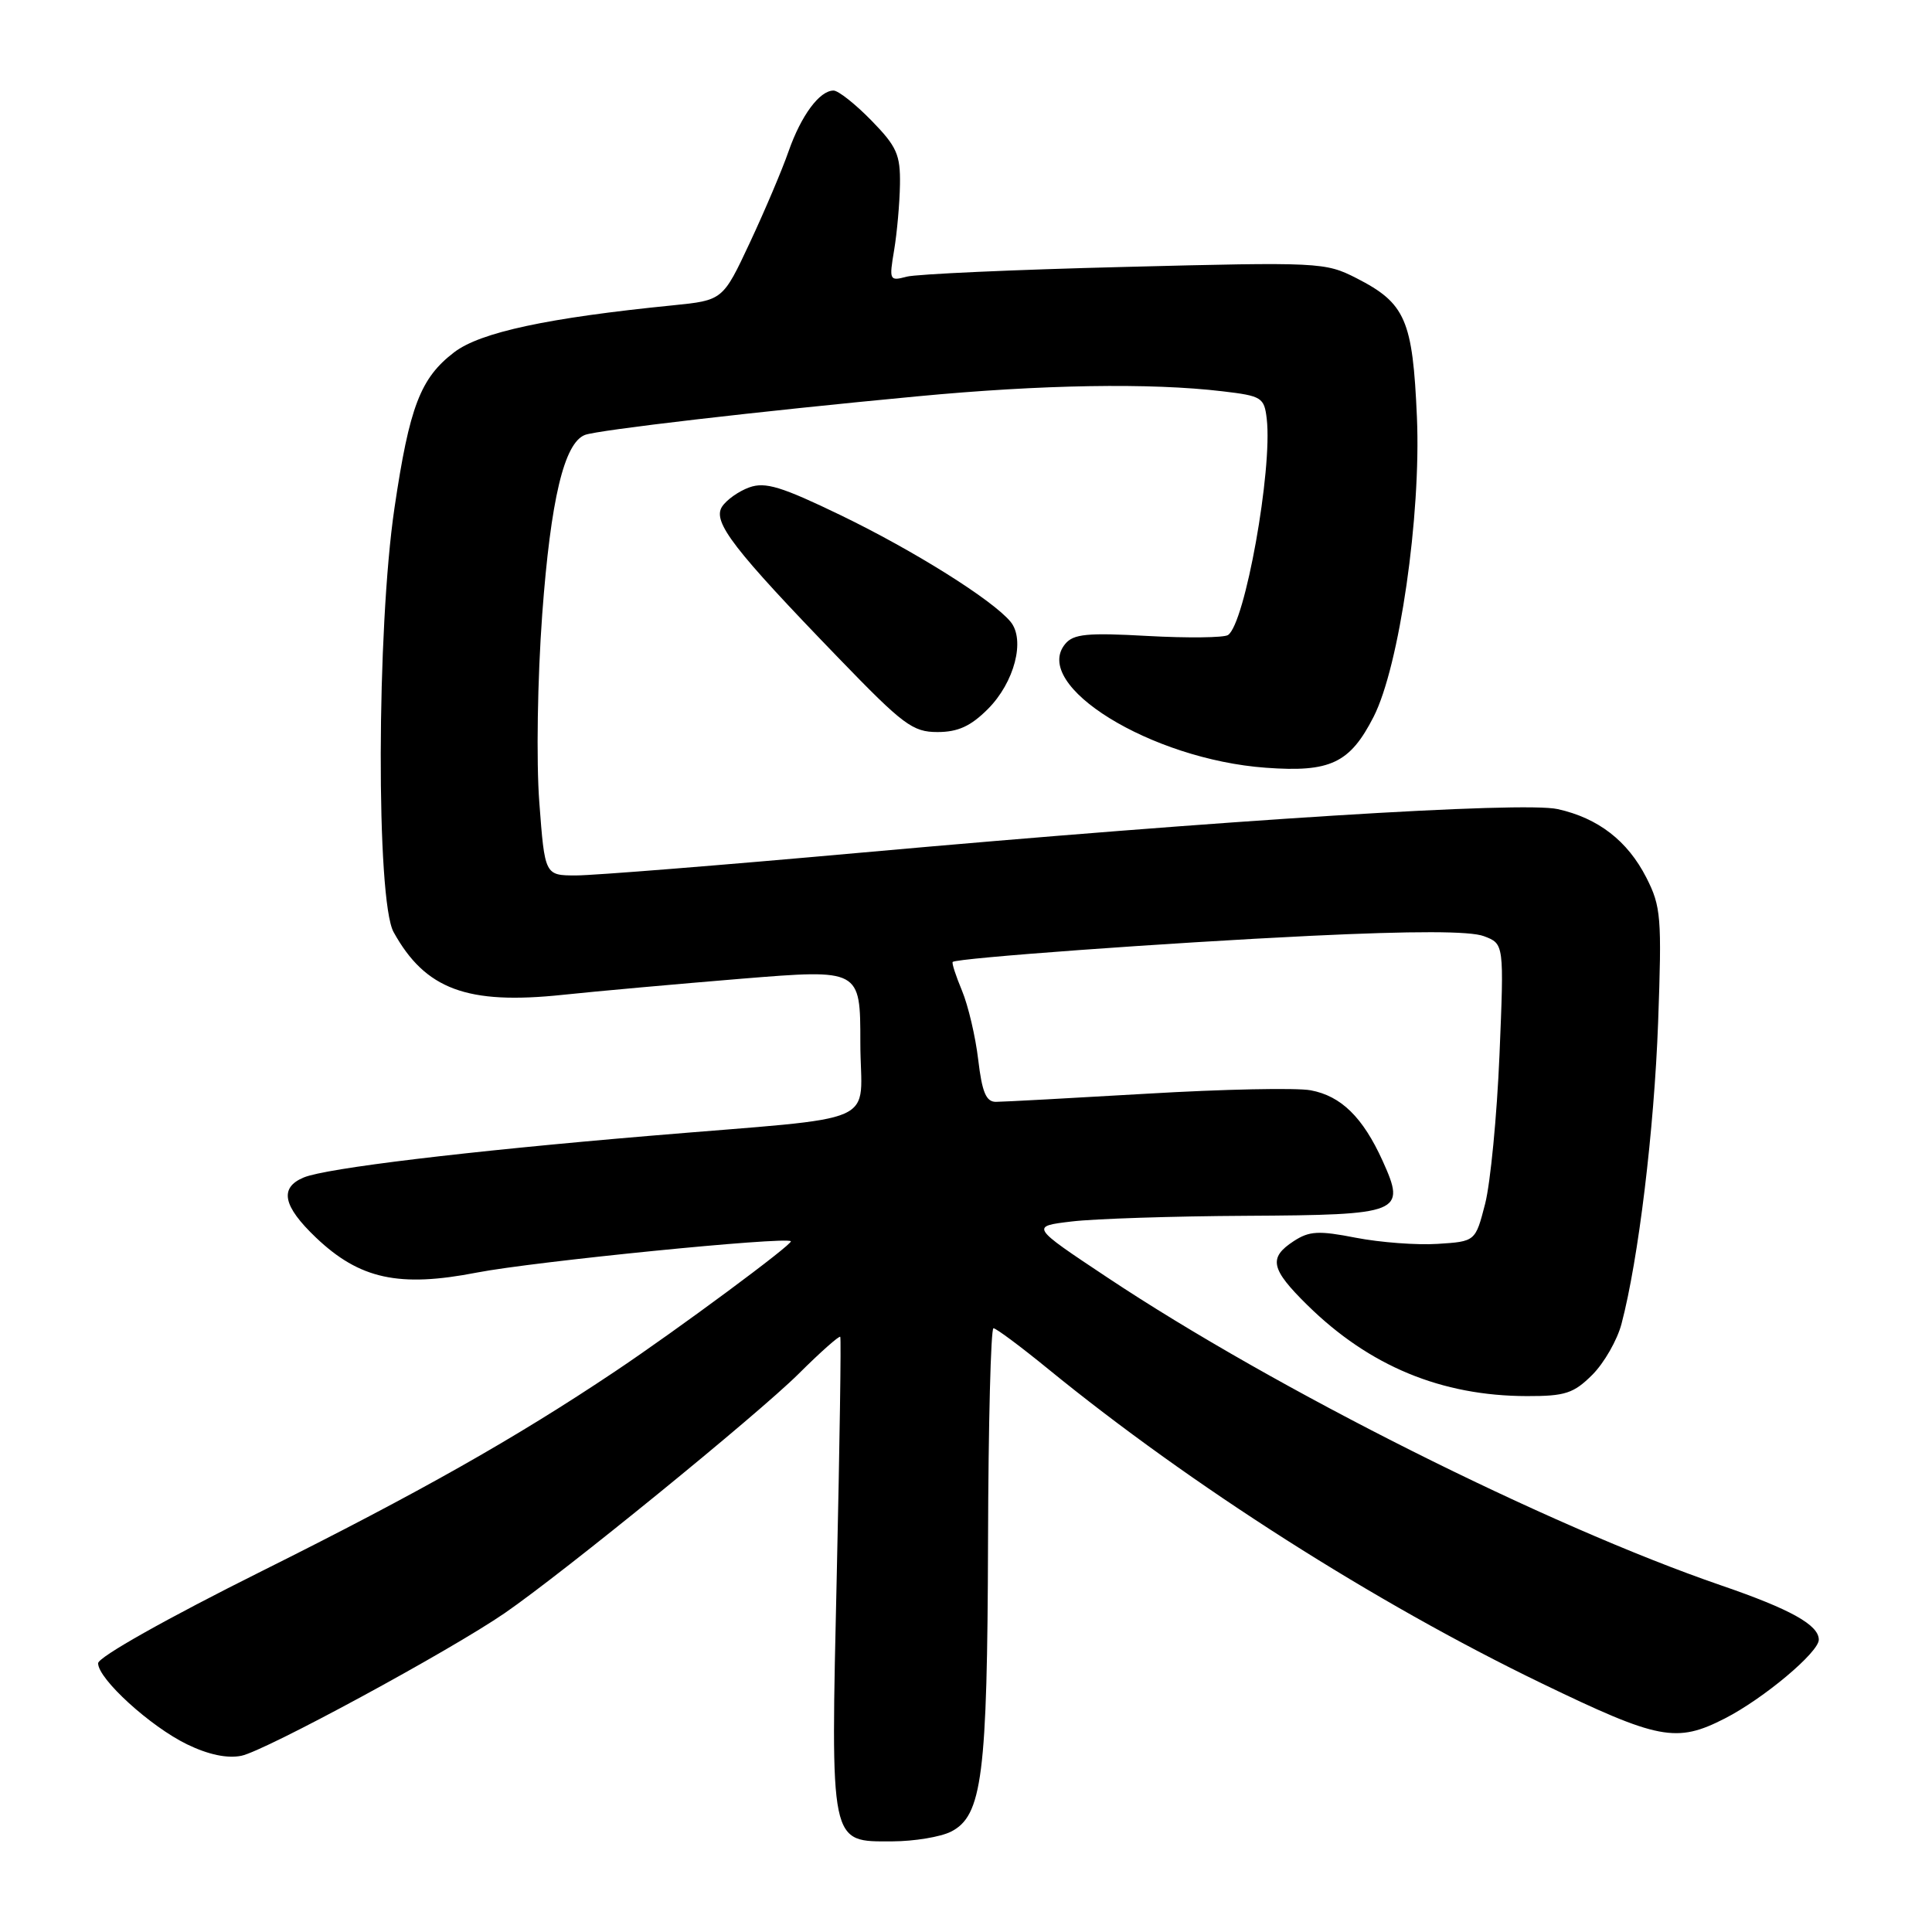 <?xml version="1.0" encoding="UTF-8" standalone="no"?>
<!DOCTYPE svg PUBLIC "-//W3C//DTD SVG 1.1//EN" "http://www.w3.org/Graphics/SVG/1.1/DTD/svg11.dtd" >
<svg xmlns="http://www.w3.org/2000/svg" xmlns:xlink="http://www.w3.org/1999/xlink" version="1.1" viewBox="0 0 256 256">
 <g >
 <path fill="currentColor"
d=" M 126.00 242.71 C 130.15 240.62 130.83 235.31 130.92 204.25 C 130.96 188.71 131.29 176.00 131.64 176.00 C 131.99 176.00 135.25 178.43 138.89 181.40 C 157.81 196.84 182.20 212.38 204.26 223.04 C 219.80 230.55 222.12 231.00 228.58 227.69 C 233.69 225.07 241.00 218.94 241.00 217.27 C 241.00 215.32 237.26 213.23 228.08 210.08 C 205.03 202.16 169.01 184.10 146.71 169.26 C 136.54 162.50 136.54 162.50 142.02 161.85 C 145.03 161.49 155.43 161.15 165.13 161.10 C 185.73 160.98 186.33 160.74 183.20 153.81 C 180.59 148.06 177.71 145.22 173.67 144.47 C 171.83 144.12 162.07 144.32 151.99 144.92 C 141.90 145.51 132.89 146.00 131.96 146.00 C 130.66 146.00 130.13 144.73 129.62 140.43 C 129.26 137.36 128.29 133.24 127.47 131.27 C 126.65 129.30 126.09 127.59 126.24 127.46 C 126.82 126.95 154.69 124.92 173.72 124.00 C 187.34 123.35 194.82 123.36 196.63 124.05 C 199.30 125.06 199.30 125.06 198.69 139.78 C 198.35 147.88 197.49 156.75 196.79 159.50 C 195.50 164.50 195.50 164.50 190.50 164.82 C 187.75 165.00 182.88 164.63 179.67 164.01 C 174.72 163.04 173.49 163.11 171.42 164.46 C 168.05 166.67 168.36 168.14 173.25 172.95 C 181.45 181.01 190.99 184.97 202.33 184.99 C 207.40 185.00 208.52 184.63 211.00 182.16 C 212.56 180.59 214.30 177.56 214.86 175.41 C 217.11 166.86 219.18 149.74 219.71 135.46 C 220.21 121.53 220.10 120.12 218.15 116.29 C 215.66 111.41 211.77 108.40 206.40 107.21 C 201.75 106.18 162.66 108.62 114.00 112.99 C 95.57 114.65 78.63 116.00 76.34 116.00 C 72.19 116.00 72.19 116.00 71.46 106.30 C 71.05 100.84 71.22 89.95 71.85 81.36 C 72.97 66.19 74.75 58.69 77.51 57.63 C 79.21 56.98 100.52 54.50 121.52 52.52 C 138.06 50.95 152.42 50.71 162.00 51.85 C 167.19 52.46 167.52 52.67 167.85 55.50 C 168.63 62.23 164.96 82.69 162.71 84.15 C 162.16 84.50 157.38 84.56 152.09 84.27 C 144.08 83.82 142.24 84.00 141.15 85.32 C 136.60 90.80 152.51 100.63 167.73 101.73 C 176.27 102.36 178.87 101.13 182.01 94.98 C 185.42 88.30 188.31 68.31 187.75 55.28 C 187.19 42.38 186.24 40.18 179.74 36.86 C 175.60 34.75 174.87 34.71 149.00 35.37 C 134.43 35.73 121.44 36.32 120.14 36.66 C 117.86 37.27 117.80 37.15 118.48 33.13 C 118.86 30.84 119.21 26.93 119.25 24.44 C 119.31 20.49 118.83 19.41 115.46 15.96 C 113.33 13.78 111.08 12.00 110.45 12.00 C 108.60 12.00 106.16 15.29 104.49 20.05 C 103.64 22.50 101.33 27.94 99.36 32.15 C 95.78 39.79 95.78 39.79 89.14 40.46 C 72.60 42.11 63.65 44.03 60.19 46.67 C 55.71 50.09 54.26 53.86 52.27 67.31 C 49.90 83.32 49.83 119.28 52.15 123.50 C 56.35 131.10 61.89 133.16 74.57 131.82 C 79.00 131.35 89.69 130.39 98.32 129.68 C 114.00 128.41 114.00 128.41 114.00 138.14 C 114.00 149.45 117.66 147.83 86.00 150.51 C 61.82 152.55 43.21 154.79 40.25 156.02 C 36.98 157.38 37.48 159.81 41.87 163.99 C 47.65 169.49 52.88 170.63 63.20 168.62 C 70.74 167.16 104.10 163.83 104.79 164.47 C 105.14 164.80 89.75 176.20 81.47 181.74 C 68.22 190.61 55.51 197.79 34.75 208.15 C 22.12 214.45 13.00 219.58 13.00 220.39 C 13.00 222.47 19.93 228.78 24.80 231.14 C 27.60 232.50 30.11 233.03 31.98 232.65 C 35.09 232.03 59.62 218.74 66.90 213.73 C 74.69 208.36 100.30 187.51 105.81 182.05 C 108.72 179.15 111.22 176.94 111.34 177.14 C 111.47 177.34 111.26 191.45 110.88 208.50 C 110.06 244.81 109.89 244.01 118.27 243.99 C 121.15 243.98 124.62 243.40 126.00 242.71 Z  M 130.89 93.96 C 134.42 90.43 135.89 84.78 133.90 82.38 C 131.50 79.48 121.08 72.95 111.40 68.27 C 103.55 64.48 101.41 63.82 99.29 64.58 C 97.87 65.09 96.24 66.25 95.66 67.16 C 94.40 69.17 97.19 72.79 111.17 87.25 C 119.68 96.06 120.94 97.00 124.22 97.00 C 126.93 97.00 128.62 96.23 130.89 93.96 Z "/>
</g>
</svg>